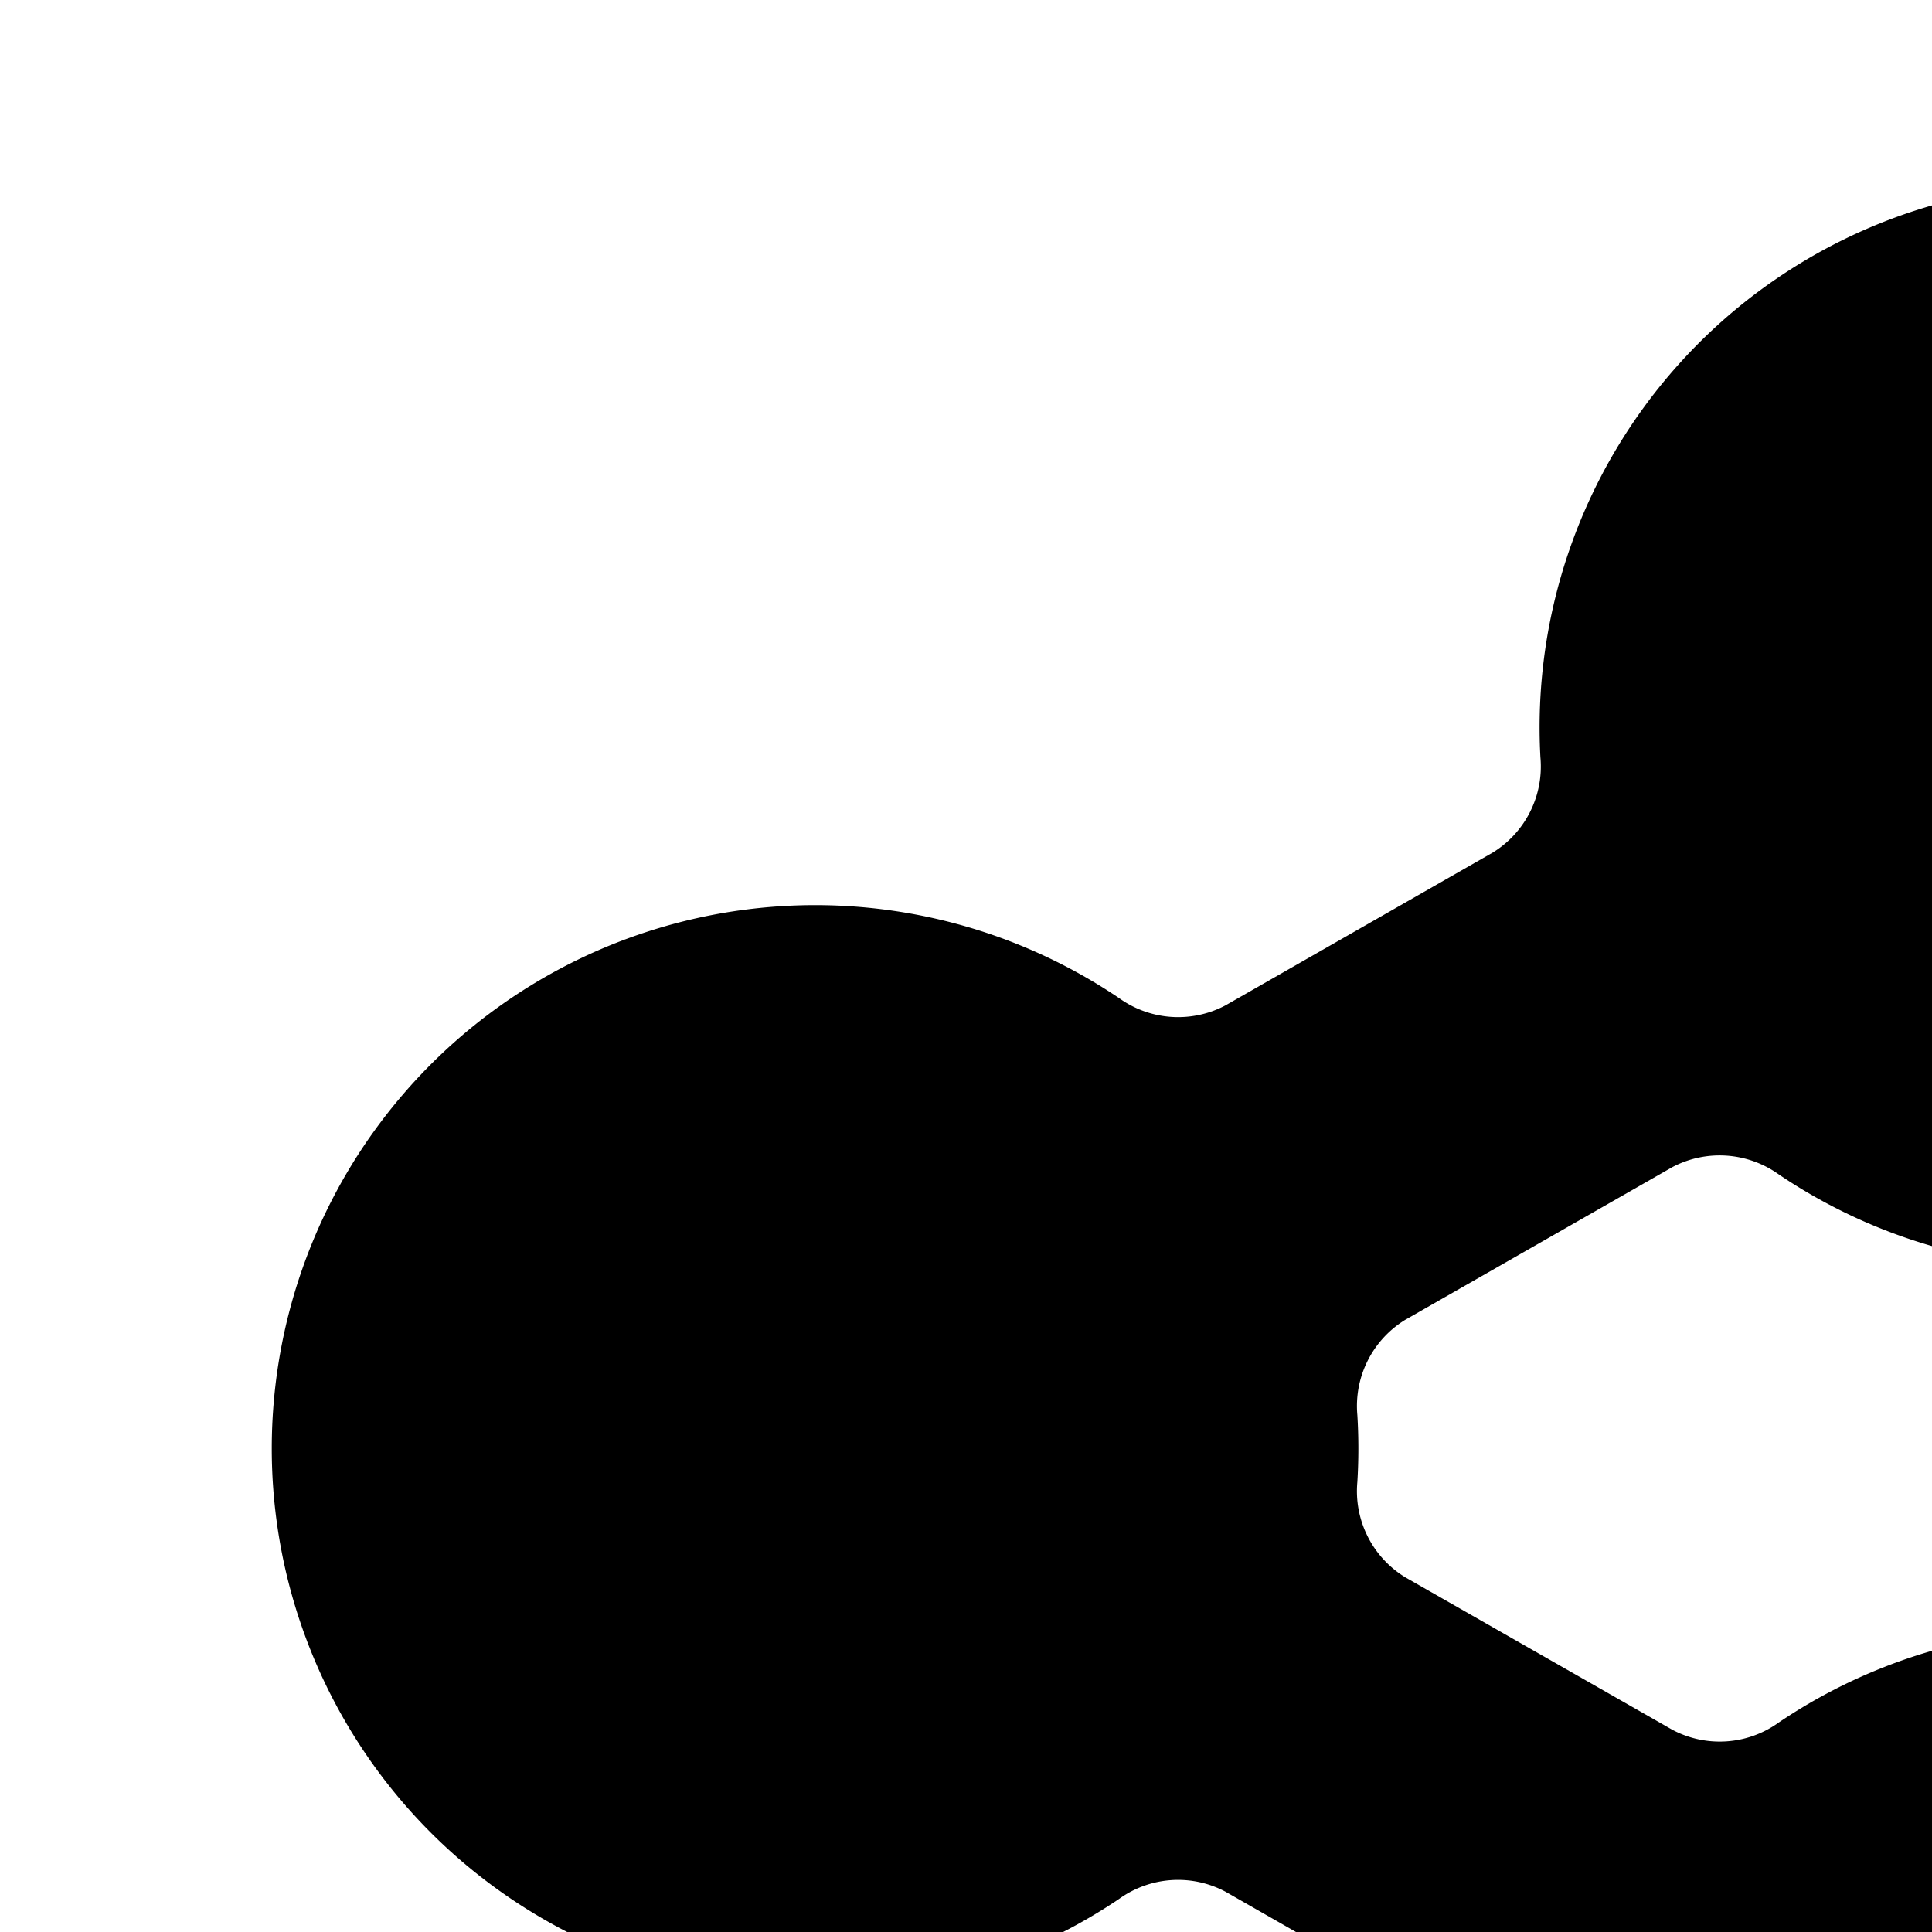 <svg xmlns="http://www.w3.org/2000/svg" viewBox="0 0 16 16"><path d="M21.749 5.996a4.5 4.5 0 0 1-7.018 3.73.84.84 0 0 0-.882-.06l-2.211 1.264a.837.837 0 0 0-.397.789 4.551 4.551 0 0 1 0 .554.836.836 0 0 0 .396.789l2.212 1.263a.836.836 0 0 0 .882-.06 4.5 4.5 0 1 1-1.973 3.453.84.84 0 0 0-.398-.788l-2.21-1.263a.836.836 0 0 0-.882.059 4.5 4.5 0 1 1 0-7.46.838.838 0 0 0 .881.06l2.211-1.264a.837.837 0 0 0 .397-.79 4.5 4.5 0 0 1 8.984-.535q.008.129.008.259z"/></svg>